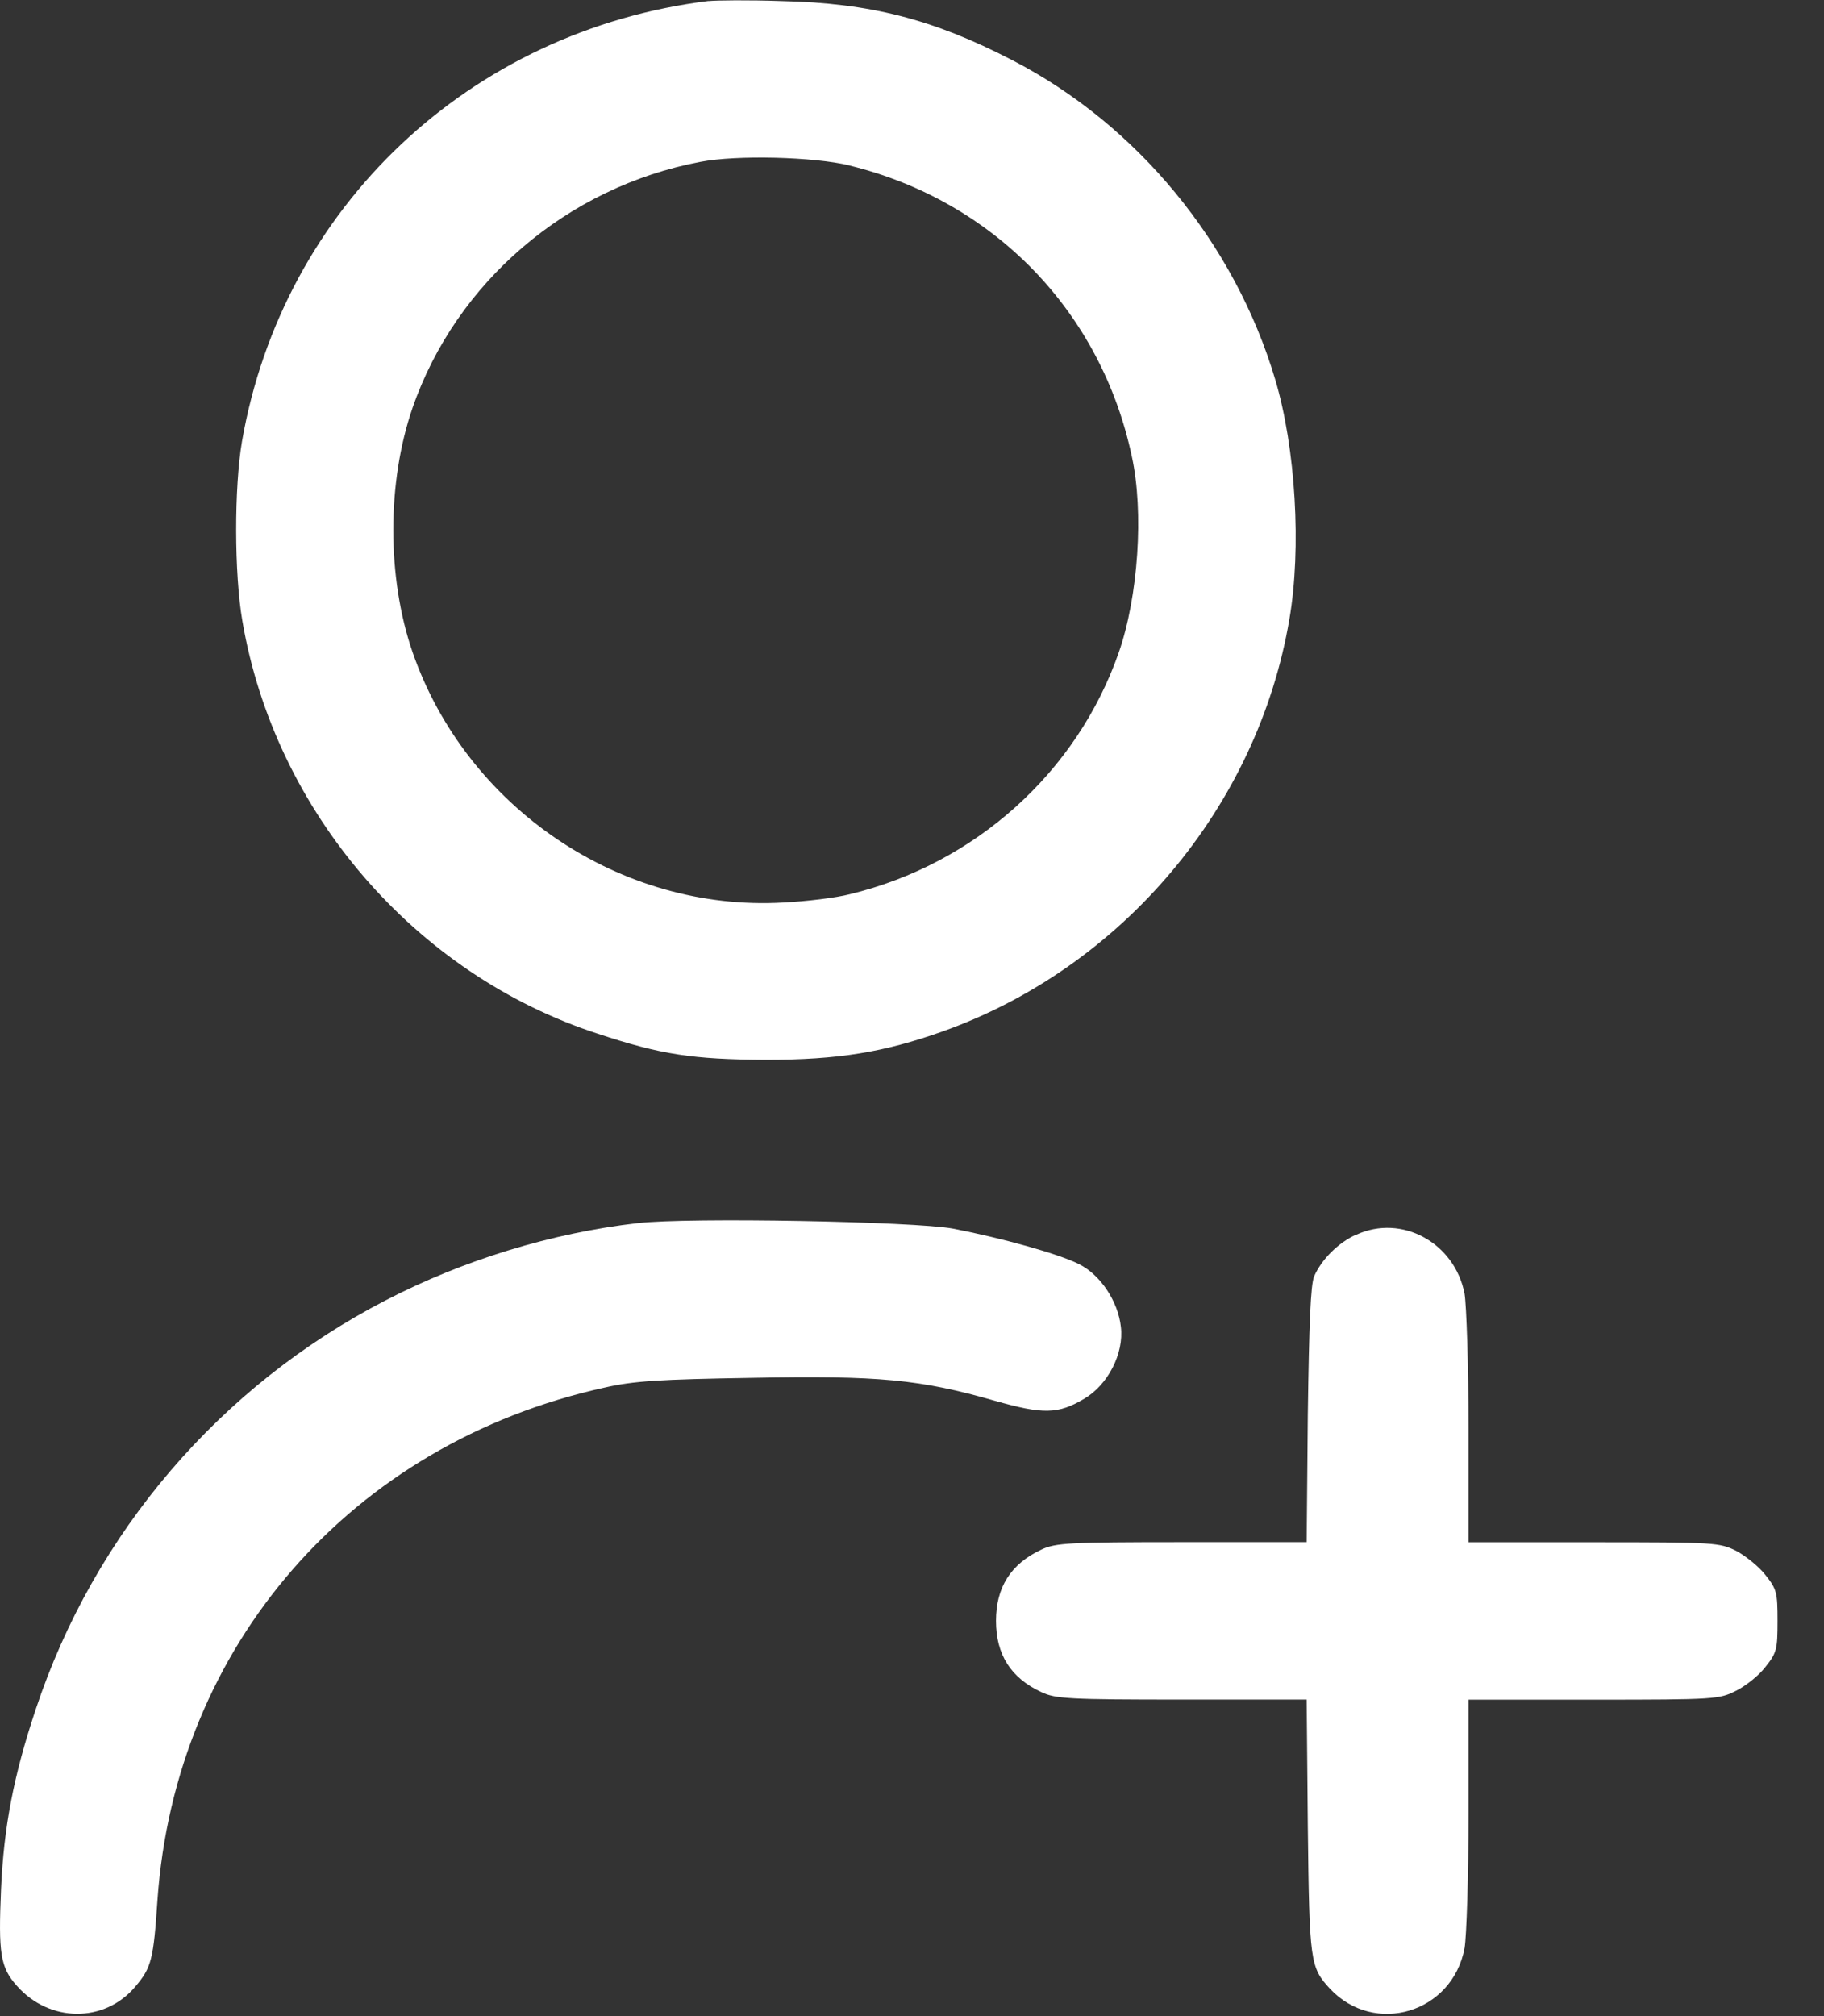 <svg fill="none" height="21" viewBox="0 0 19 21" width="19" xmlns="http://www.w3.org/2000/svg"><rect x="0" y="0" width="19" height="21" fill="#333333" stroke="none"/><g fill="#fff"><path d="m7.381.01c-2.486.308-4.434 2.145-4.86 4.586-.082.48-.082 1.378.004 1.874.34 1.985 1.796 3.679 3.704 4.298.656.217.988.267 1.747.271.755 0 1.23-.078 1.842-.295 1.874-.668 3.281-2.338 3.613-4.294.127-.738.066-1.784-.148-2.498-.422-1.419-1.436-2.654-2.74-3.326-.824-.427-1.485-.595-2.403-.615-.336-.012-.681-.008-.759 0zm1.468 1.714c1.505.369 2.621 1.522 2.941 3.031.127.578.066 1.46-.135 2.038-.435 1.251-1.497 2.207-2.805 2.522-.144.037-.451.074-.689.086-1.698.098-3.302-.988-3.864-2.609-.267-.775-.267-1.768 0-2.543.455-1.312 1.612-2.301 2.998-2.563.381-.074 1.181-.053 1.554.037z"/><path d="m6.643 12.74c-.89.102-1.809.381-2.625.804-1.723.89-3.035 2.42-3.646 4.261-.23.689-.332 1.222-.361 1.87-.029.673-.008.816.164 1.009.34.386.915.39 1.235.008.168-.197.189-.283.23-.898.185-2.65 2.018-4.758 4.655-5.34.304-.07.574-.086 1.538-.102 1.325-.025 1.751.016 2.527.238.504.143.66.143.935-.021.246-.144.414-.472.381-.747-.029-.267-.213-.545-.439-.656-.213-.107-.804-.271-1.312-.369-.402-.074-2.752-.119-3.281-.057z"/><path d="m14.128 12.859c-.189.086-.361.258-.439.435-.037.09-.053.492-.066 1.444l-.012 1.325h-1.3c-1.177 0-1.317.008-1.464.078-.316.148-.472.39-.472.742 0 .353.156.595.472.742.148.07.287.078 1.464.078h1.3l.012 1.321c.016 1.415.025 1.468.23 1.69.464.496 1.276.254 1.403-.422.021-.123.041-.755.041-1.403v-1.185h1.304c1.271 0 1.308-.004 1.485-.094.099-.049.238-.16.303-.246.119-.148.127-.185.127-.48s-.008-.332-.127-.48c-.066-.086-.205-.197-.303-.25-.176-.086-.213-.09-1.485-.09h-1.304v-1.185c0-.648-.021-1.28-.041-1.403-.103-.533-.656-.833-1.128-.615z"/></g></svg>